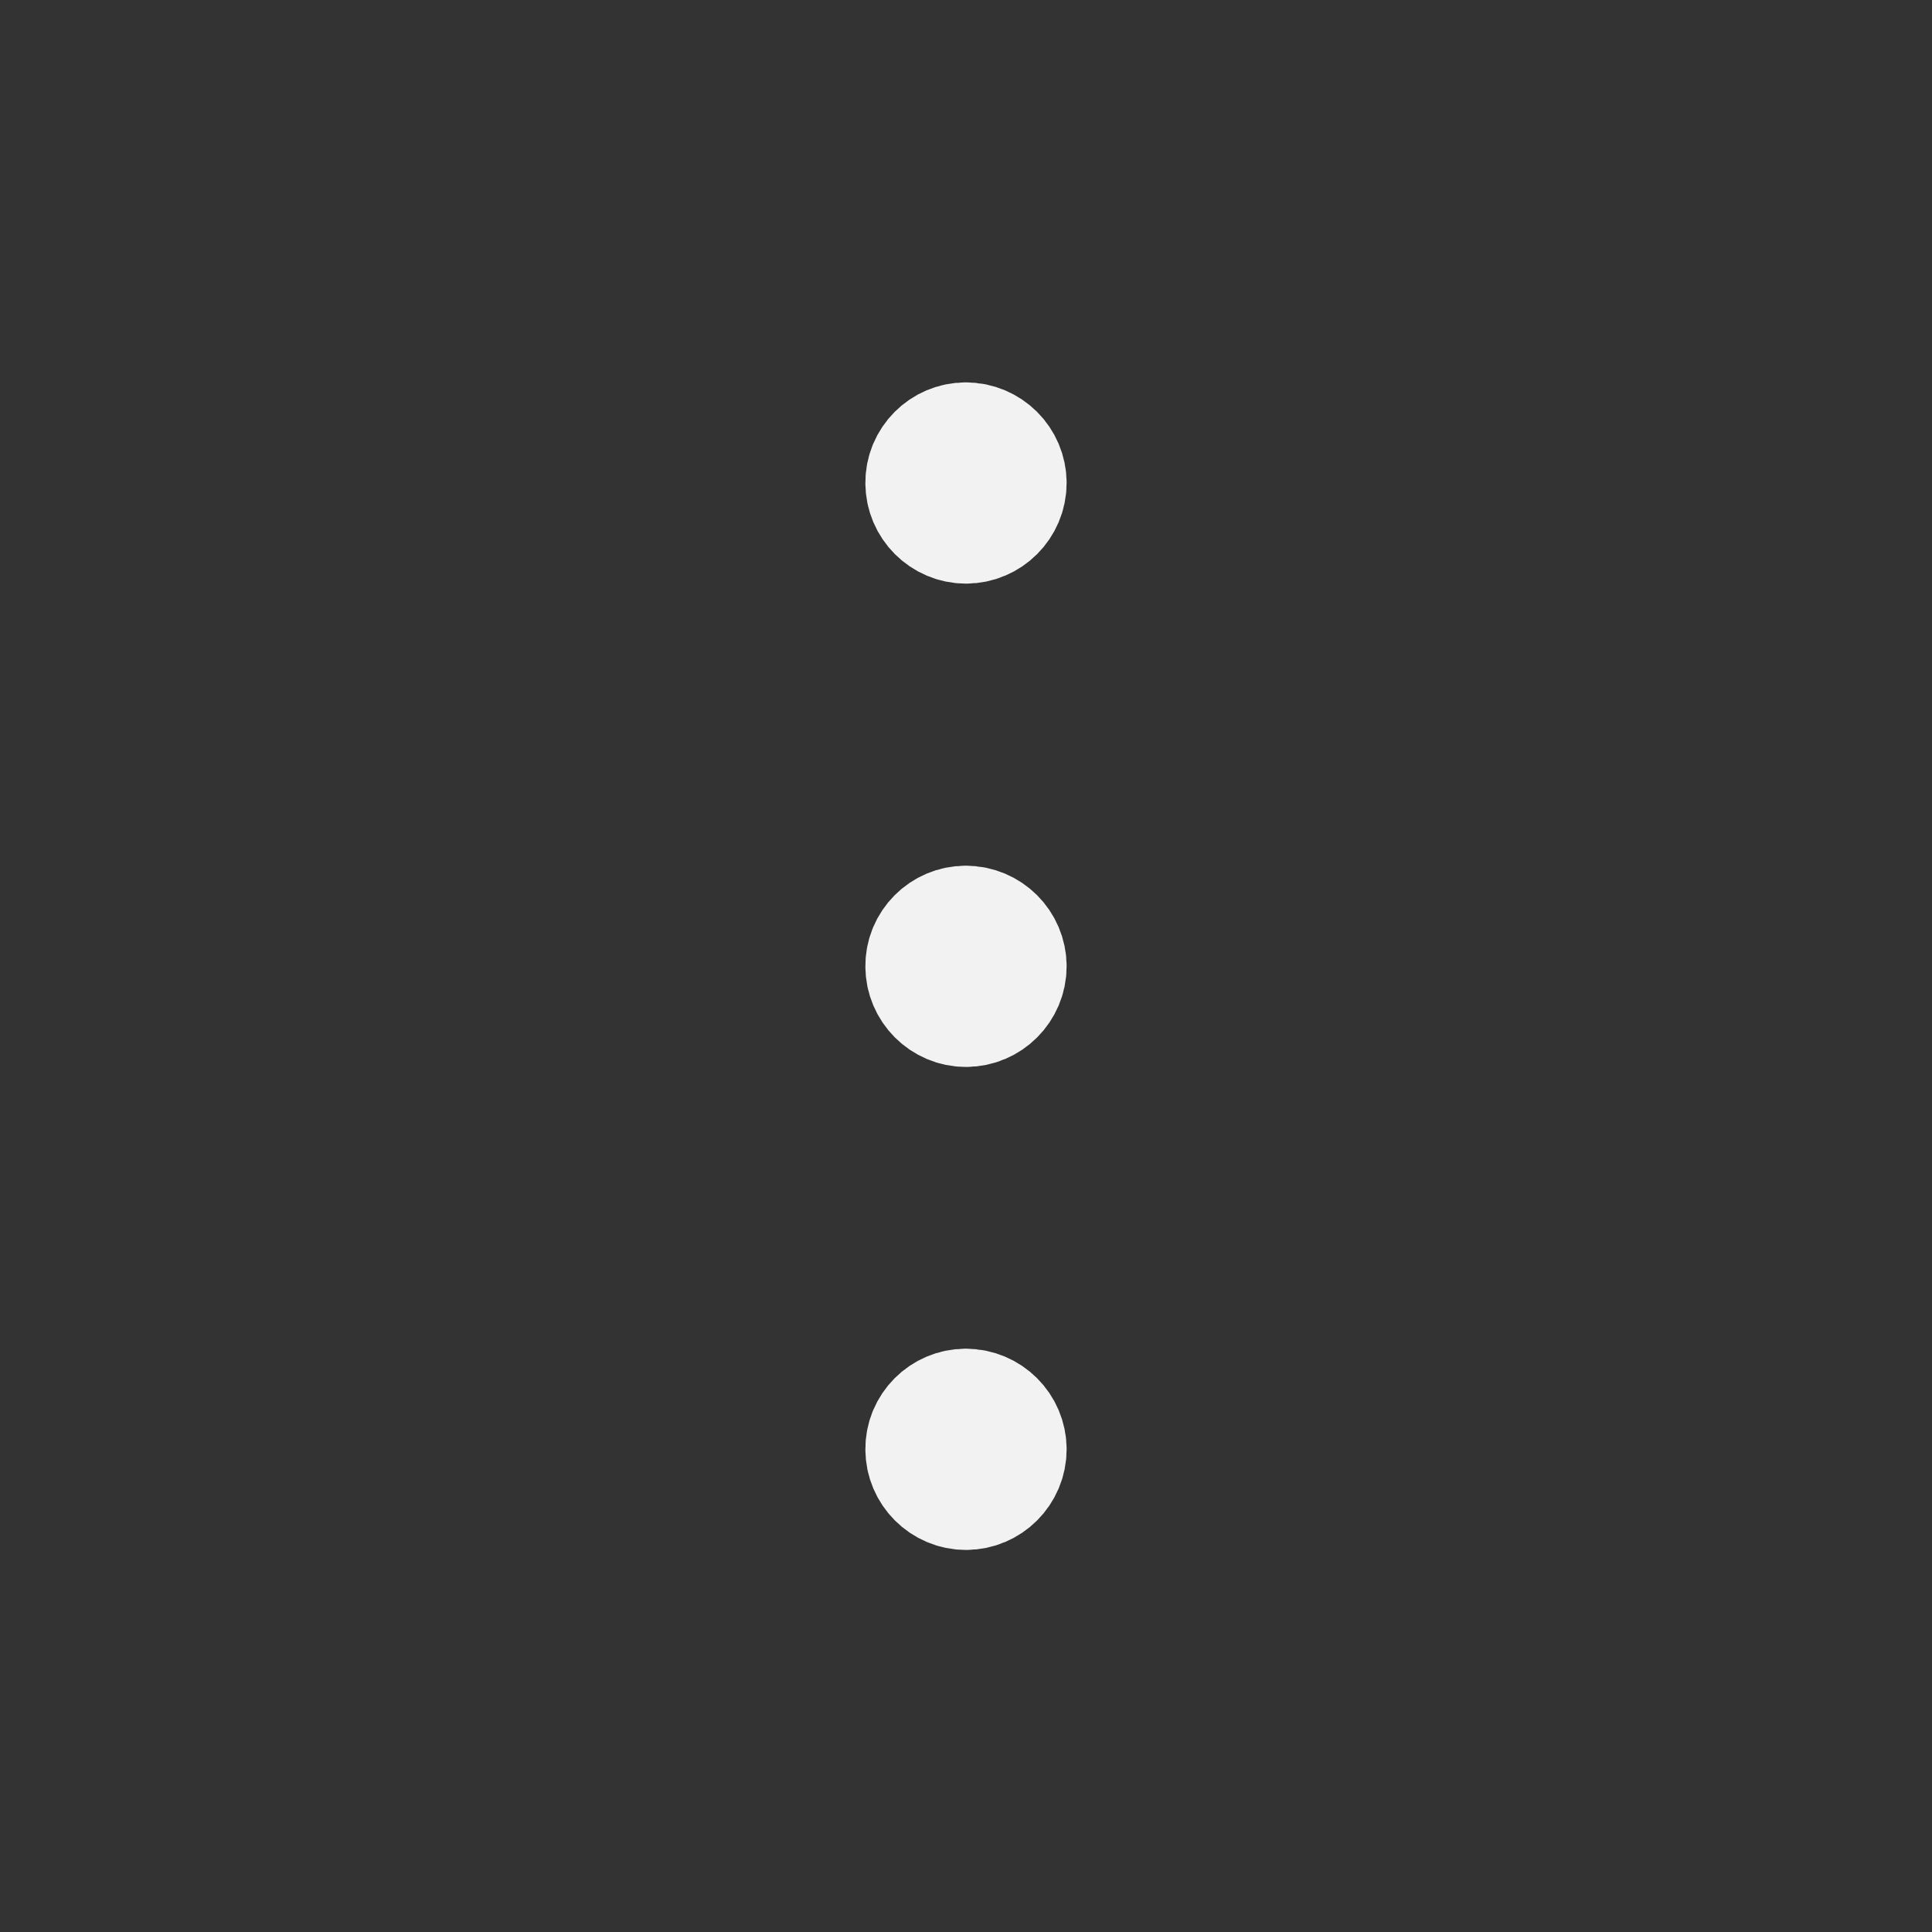 <svg width="24" height="24" viewBox="0 0 24 24" fill="none" xmlns="http://www.w3.org/2000/svg">
<rect x="0" y="0" width="24" height="24" fill="#333333" stroke="none"/>
<path d="M11.997 17.504C11.722 17.504 11.497 17.729 11.5 18.004C11.5 18.279 11.725 18.504 12 18.504C12.275 18.504 12.5 18.279 12.5 18.004C12.5 17.729 12.275 17.504 11.997 17.504" stroke="#F2F2F2" stroke-width="1.5" stroke-linecap="round" stroke-linejoin="round"/>
<path d="M11.997 11.504C11.722 11.504 11.497 11.729 11.5 12.004C11.5 12.279 11.725 12.504 12 12.504C12.275 12.504 12.5 12.279 12.5 12.004C12.5 11.729 12.275 11.504 11.997 11.504" stroke="#F2F2F2" stroke-width="1.5" stroke-linecap="round" stroke-linejoin="round"/>
<path d="M11.997 5.5C11.722 5.5 11.497 5.725 11.5 6C11.5 6.275 11.725 6.5 12 6.5C12.275 6.5 12.5 6.275 12.5 6C12.5 5.725 12.275 5.5 11.997 5.5" stroke="#F2F2F2" stroke-width="1.5" stroke-linecap="round" stroke-linejoin="round"/>
</svg>
